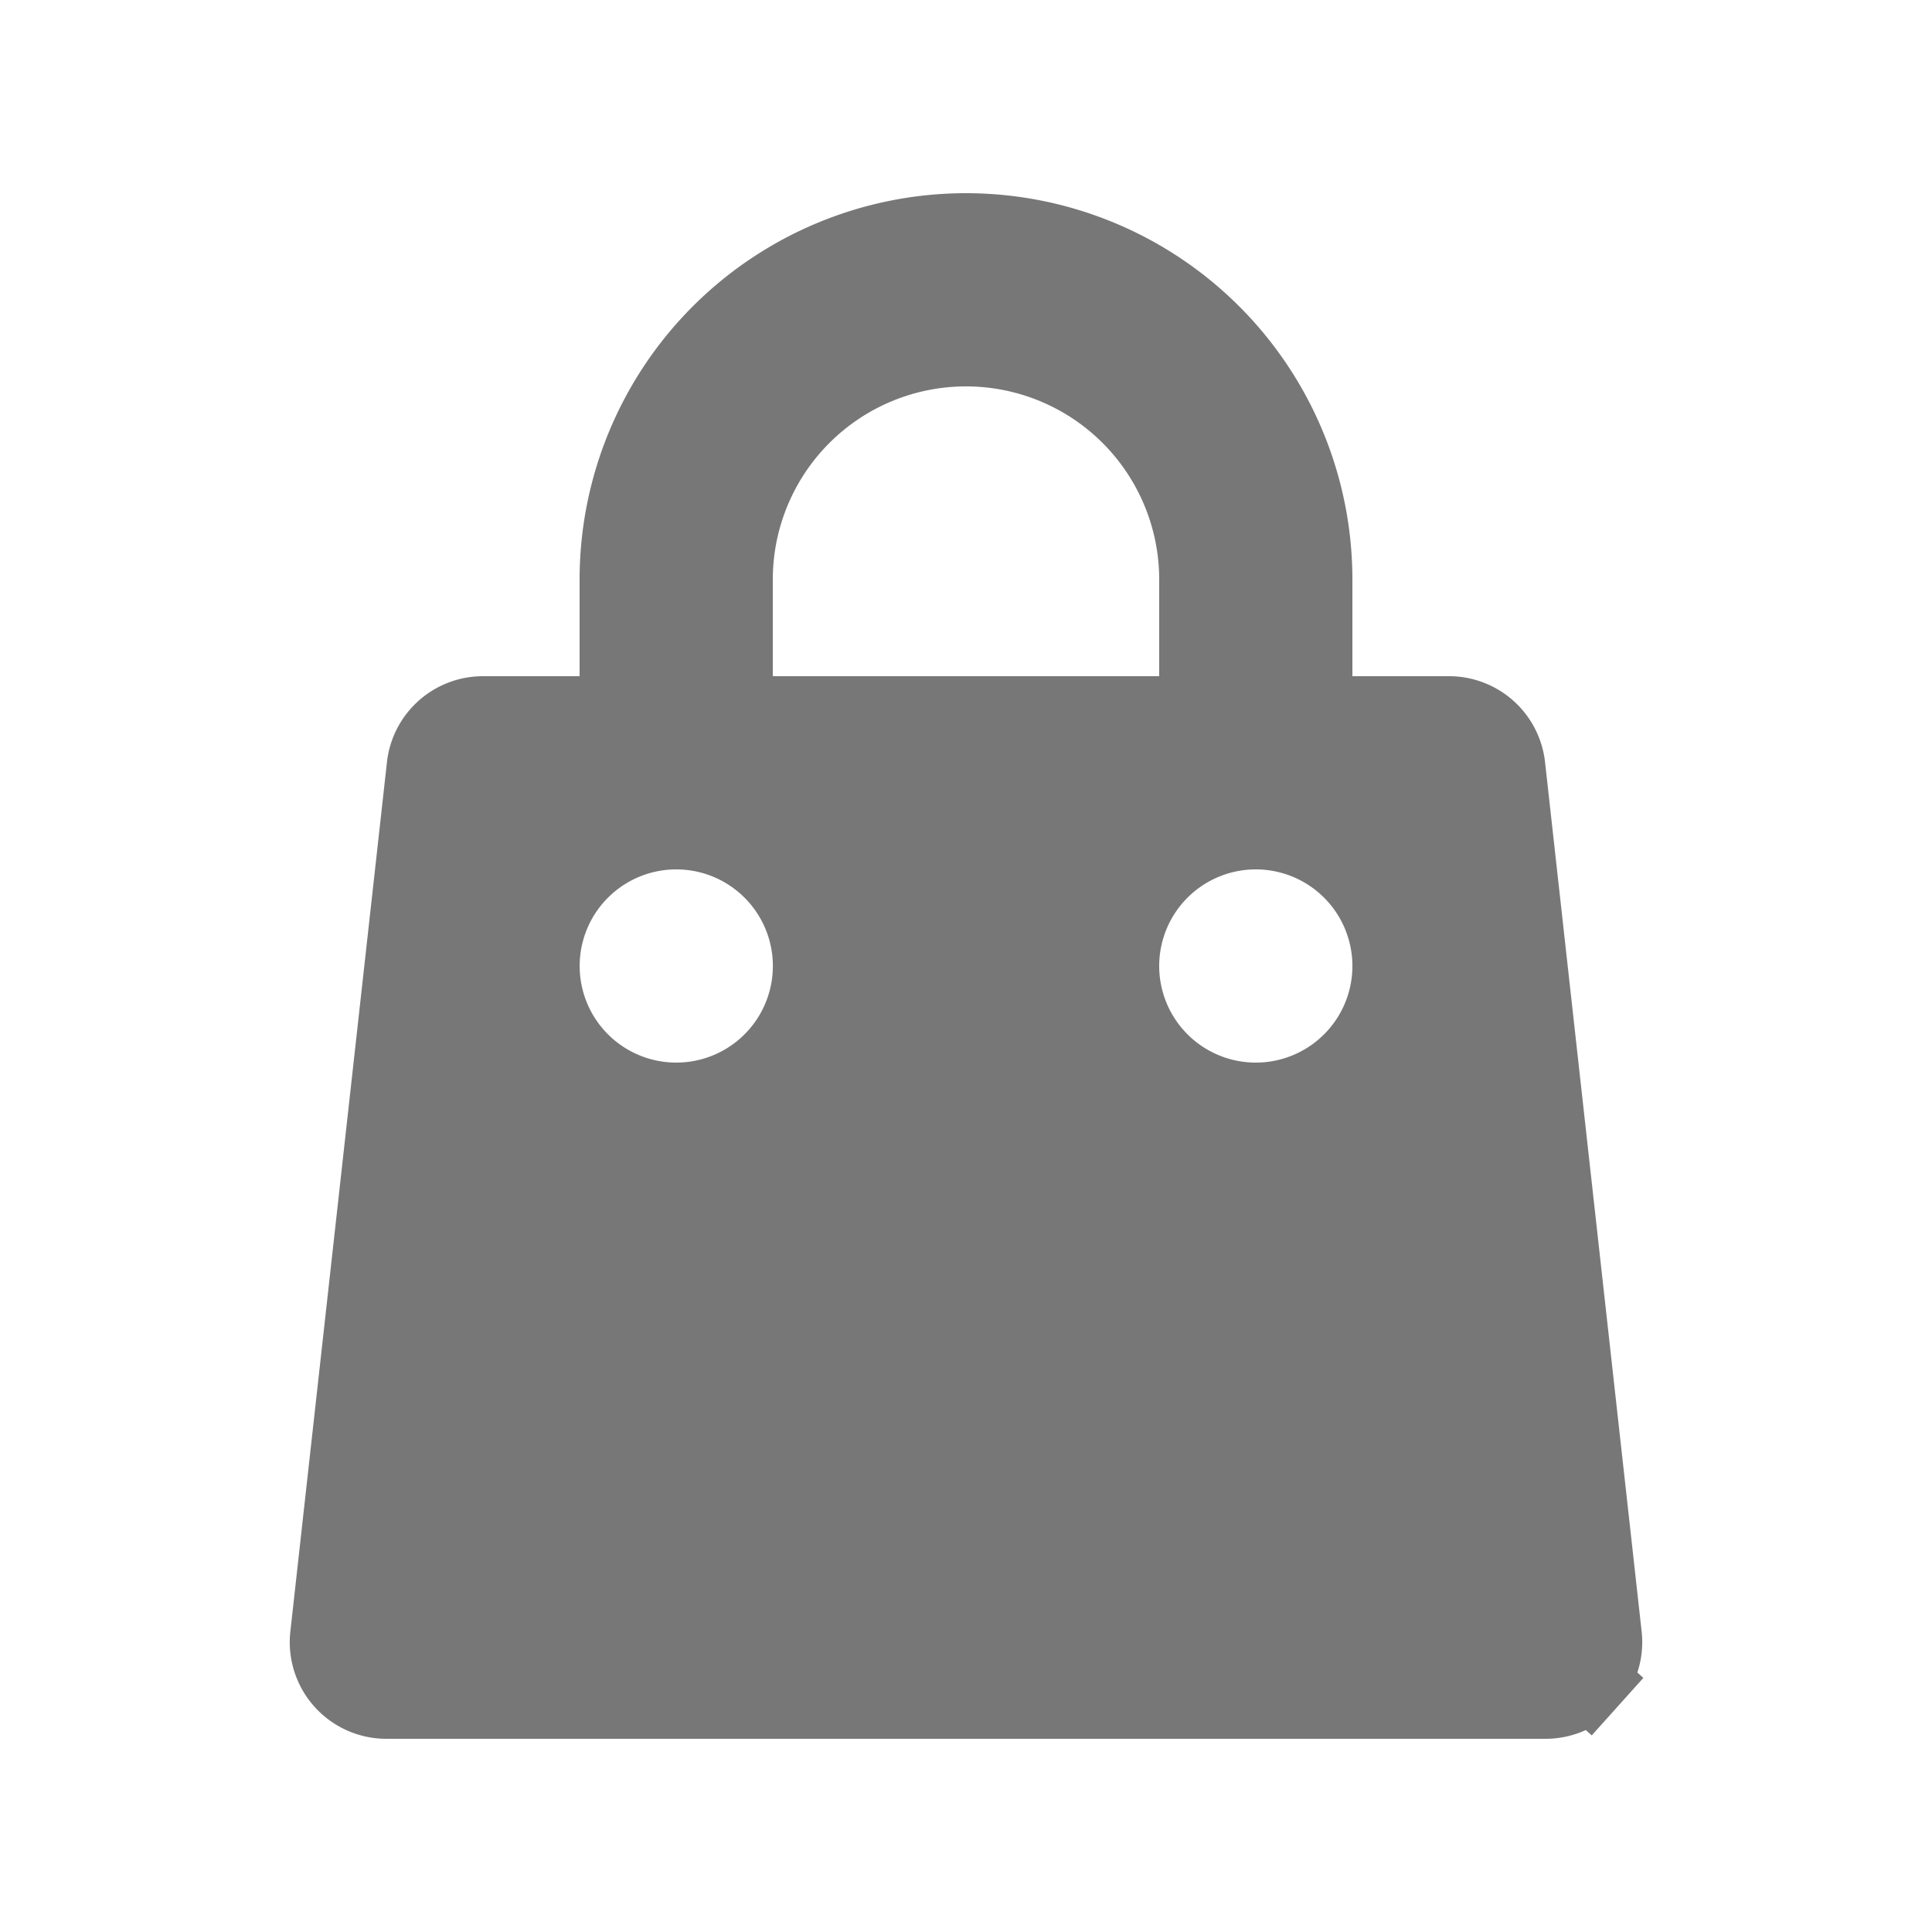 <svg xmlns="http://www.w3.org/2000/svg" width="25" height="25" fill="none" viewBox="0 0 25 25">
  <path fill="#777" stroke="#777" d="M7.5 9.25H8V7.5a4.5 4.5 0 0 1 9 0v1.75h1.75a.75.75 0 0 1 .746.668l1.25 11.25a.75.75 0 0 1-.187.582l.372.334-.372-.334A.75.75 0 0 1 20 22H5a.75.75 0 0 1-.746-.832l1.25-11.25a.75.75 0 0 1 .746-.668H7.5Zm7.5 0h.5V7.5a3 3 0 1 0-6 0v1.75H15Zm-7.487 4.487.303-.303-.303.303a1.75 1.75 0 1 0 0-2.474l.303.303-.303-.303a1.75 1.75 0 0 0 0 2.474Zm8.737-2.987a1.75 1.75 0 1 0 0 3.5 1.75 1.75 0 0 0 0-3.5Z"/>
</svg>
